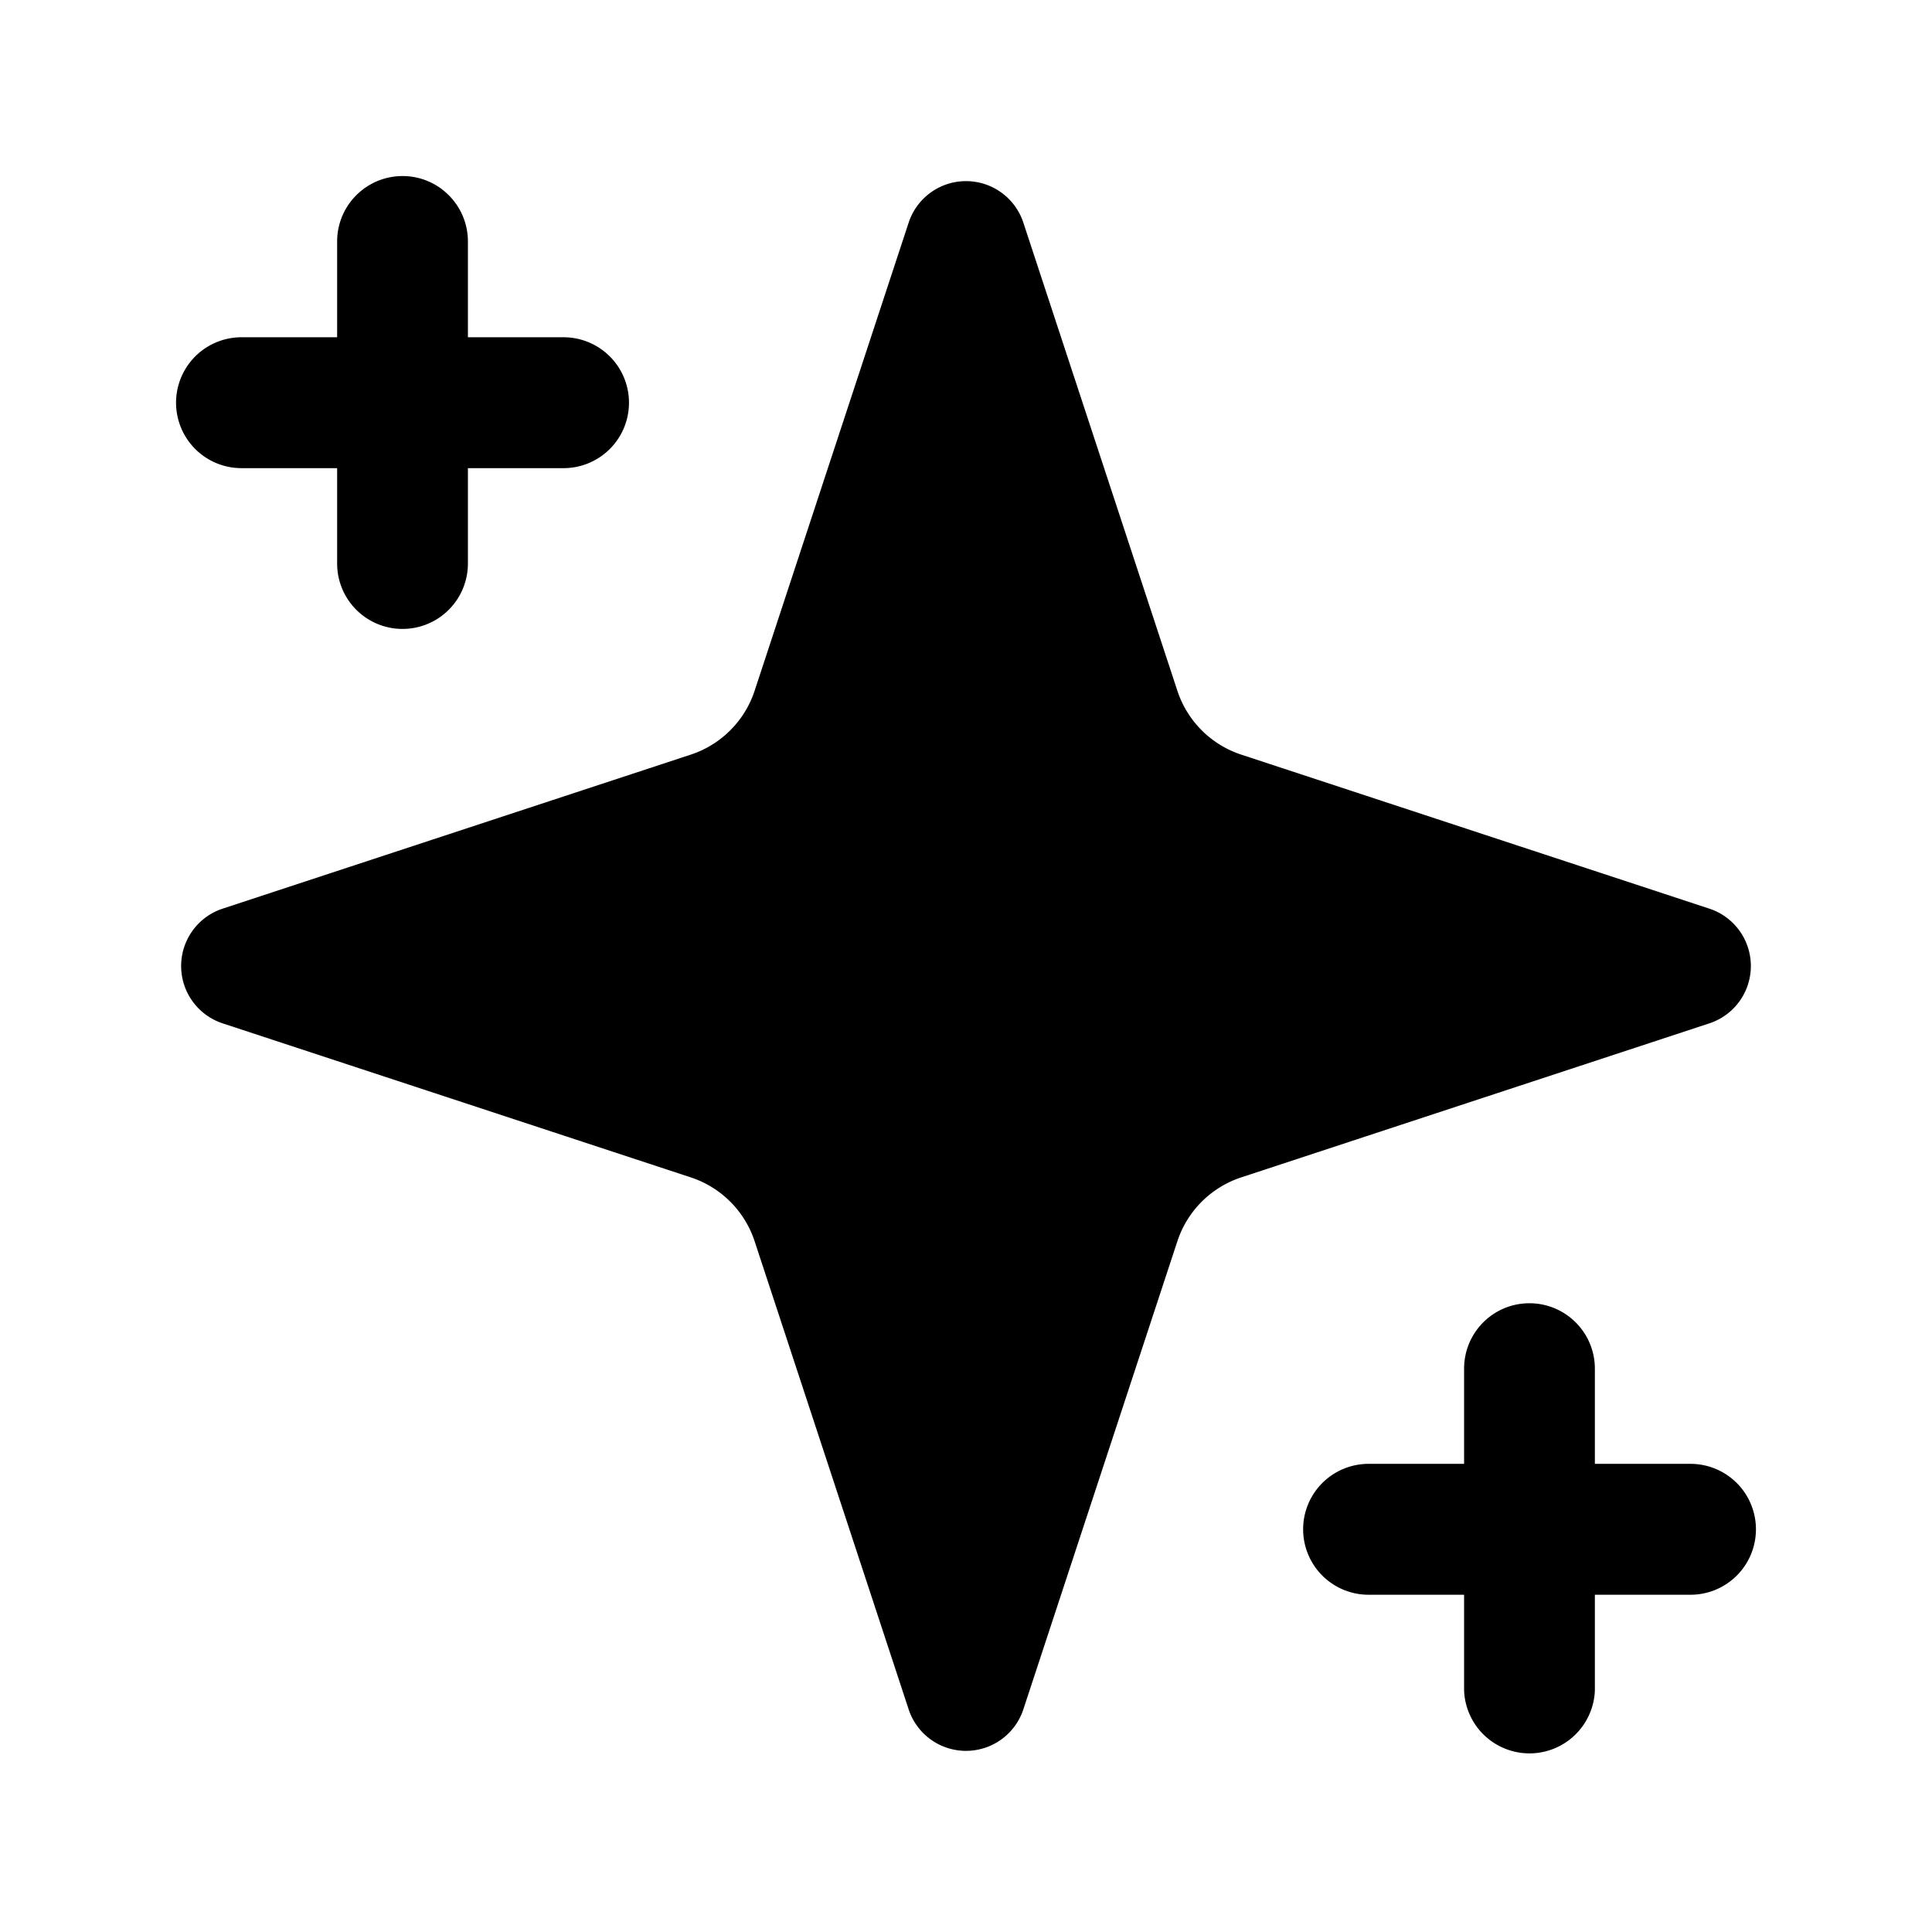 <svg xmlns="http://www.w3.org/2000/svg" fill="currentColor" viewBox="0 0 16 16"><path d="M12.666 10.793c.3 0 .542.243.542.542v.788H14a.542.542 0 0 1 0 1.084h-.792v.795a.542.542 0 0 1-1.083 0v-.795h-.791a.542.542 0 0 1 0-1.084h.791v-.788c0-.3.242-.542.541-.542M8 1.5a.5.5 0 0 1 .475.344L9.75 5.719a.83.83 0 0 0 .531.531l3.875 1.275a.5.5 0 0 1 0 .95L10.281 9.75a.83.83 0 0 0-.531.531l-1.275 3.875a.5.5 0 0 1-.95 0L6.25 10.281a.83.83 0 0 0-.531-.531L1.844 8.475a.5.5 0 0 1 0-.95L5.719 6.25a.83.83 0 0 0 .531-.531l1.275-3.875A.5.5 0 0 1 8 1.5M3.334 1.458c.299 0 .541.243.541.542v.793h.792a.542.542 0 0 1 0 1.084h-.792v.79a.541.541 0 0 1-1.083 0v-.79H2a.542.542 0 0 1 0-1.084h.792V2c0-.3.243-.542.542-.542"/></svg>